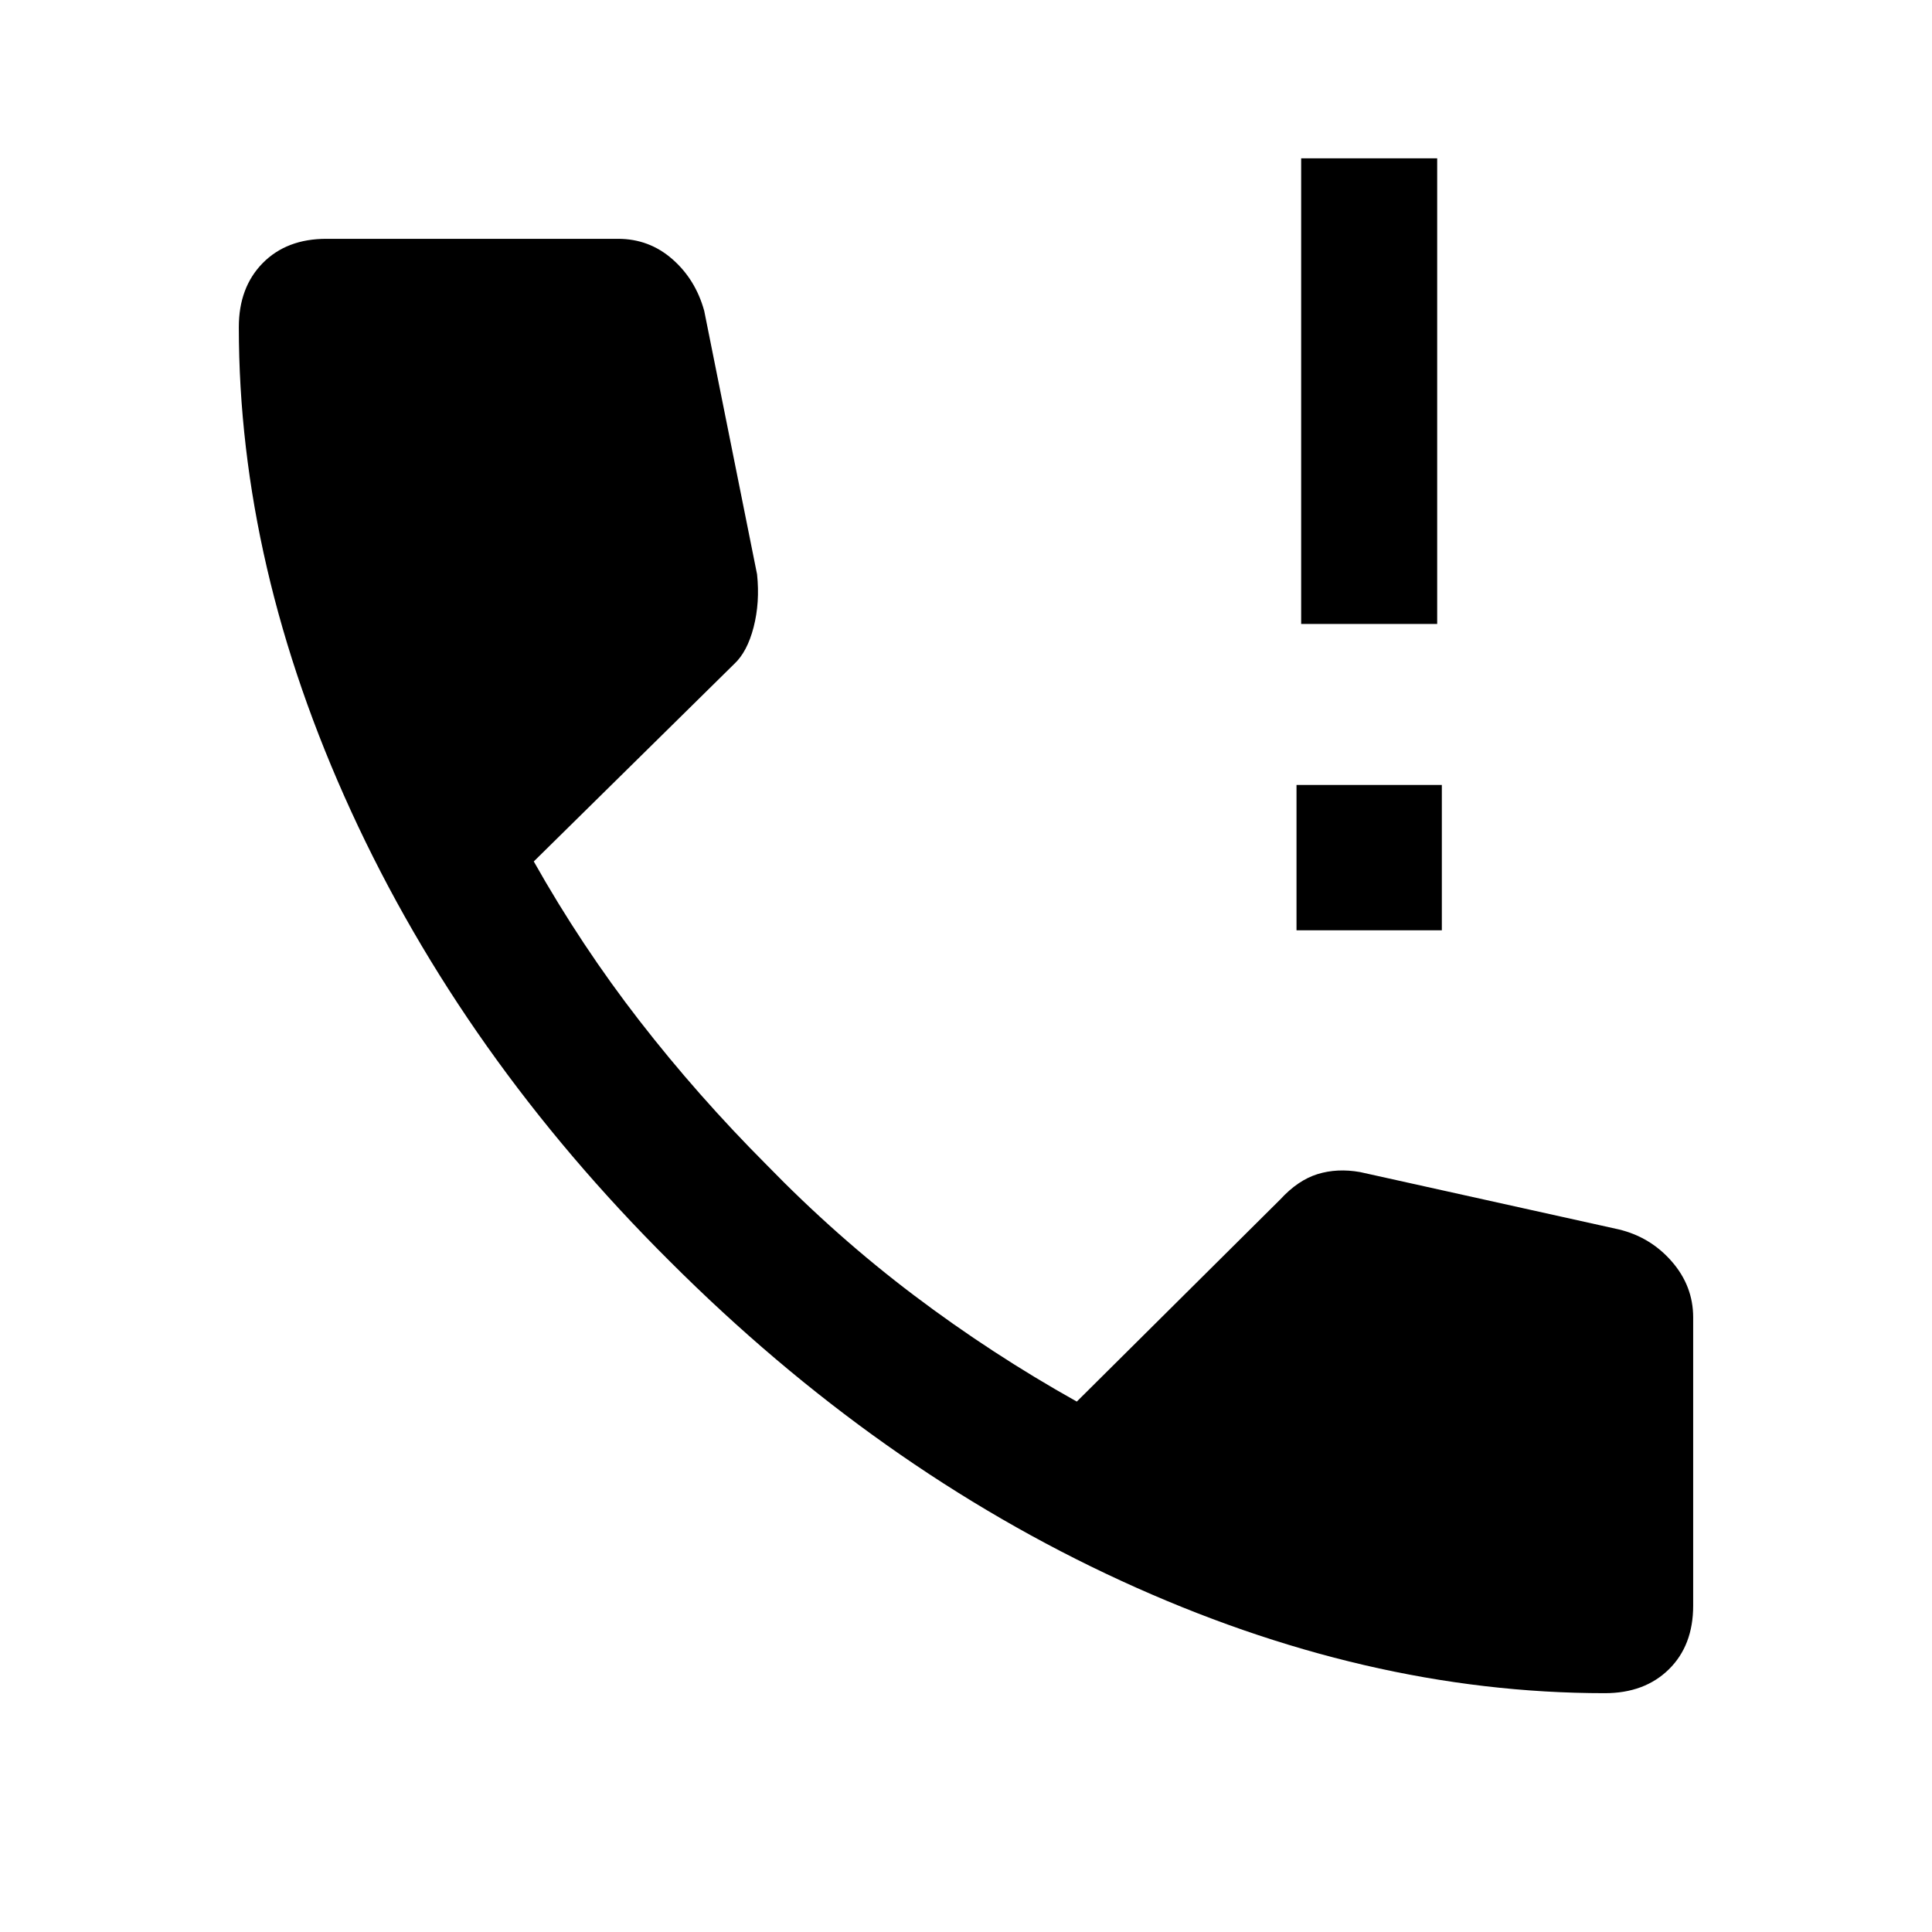 <svg xmlns="http://www.w3.org/2000/svg" height="40" viewBox="0 -960 960 960" width="40"><path d="M644.23-497.74v-72.21h72.21v72.21h-72.21Zm2.31-152.21v-231.38h67.59v231.38h-67.59Zm150.92 531.28q-118.95 0-240.32-55.82-121.37-55.82-224.29-158.74-102.54-101.92-158.36-223.6-55.82-121.68-55.82-240.63 0-19.74 11.87-31.81 11.87-12.06 31.62-12.06h144.97q15.41 0 26.95 10.09 11.53 10.09 15.84 25.7l26.26 130.92q1.46 13.98-1.72 26.29-3.18 12.3-9.69 18.3l-99.54 98.08q23.62 41.9 52.51 79.14 28.9 37.25 63.11 71.55 34.89 35.9 73.36 64.94 38.46 29.04 80.84 52.76L636.15-364q8.8-9.59 18.57-12.6t21.08-1.01l128.4 28.46q15.82 3.74 26.48 15.95 10.65 12.2 10.65 27.82v143.22q0 19.75-12.06 31.62-12.07 11.87-31.81 11.87Z"/></svg>
